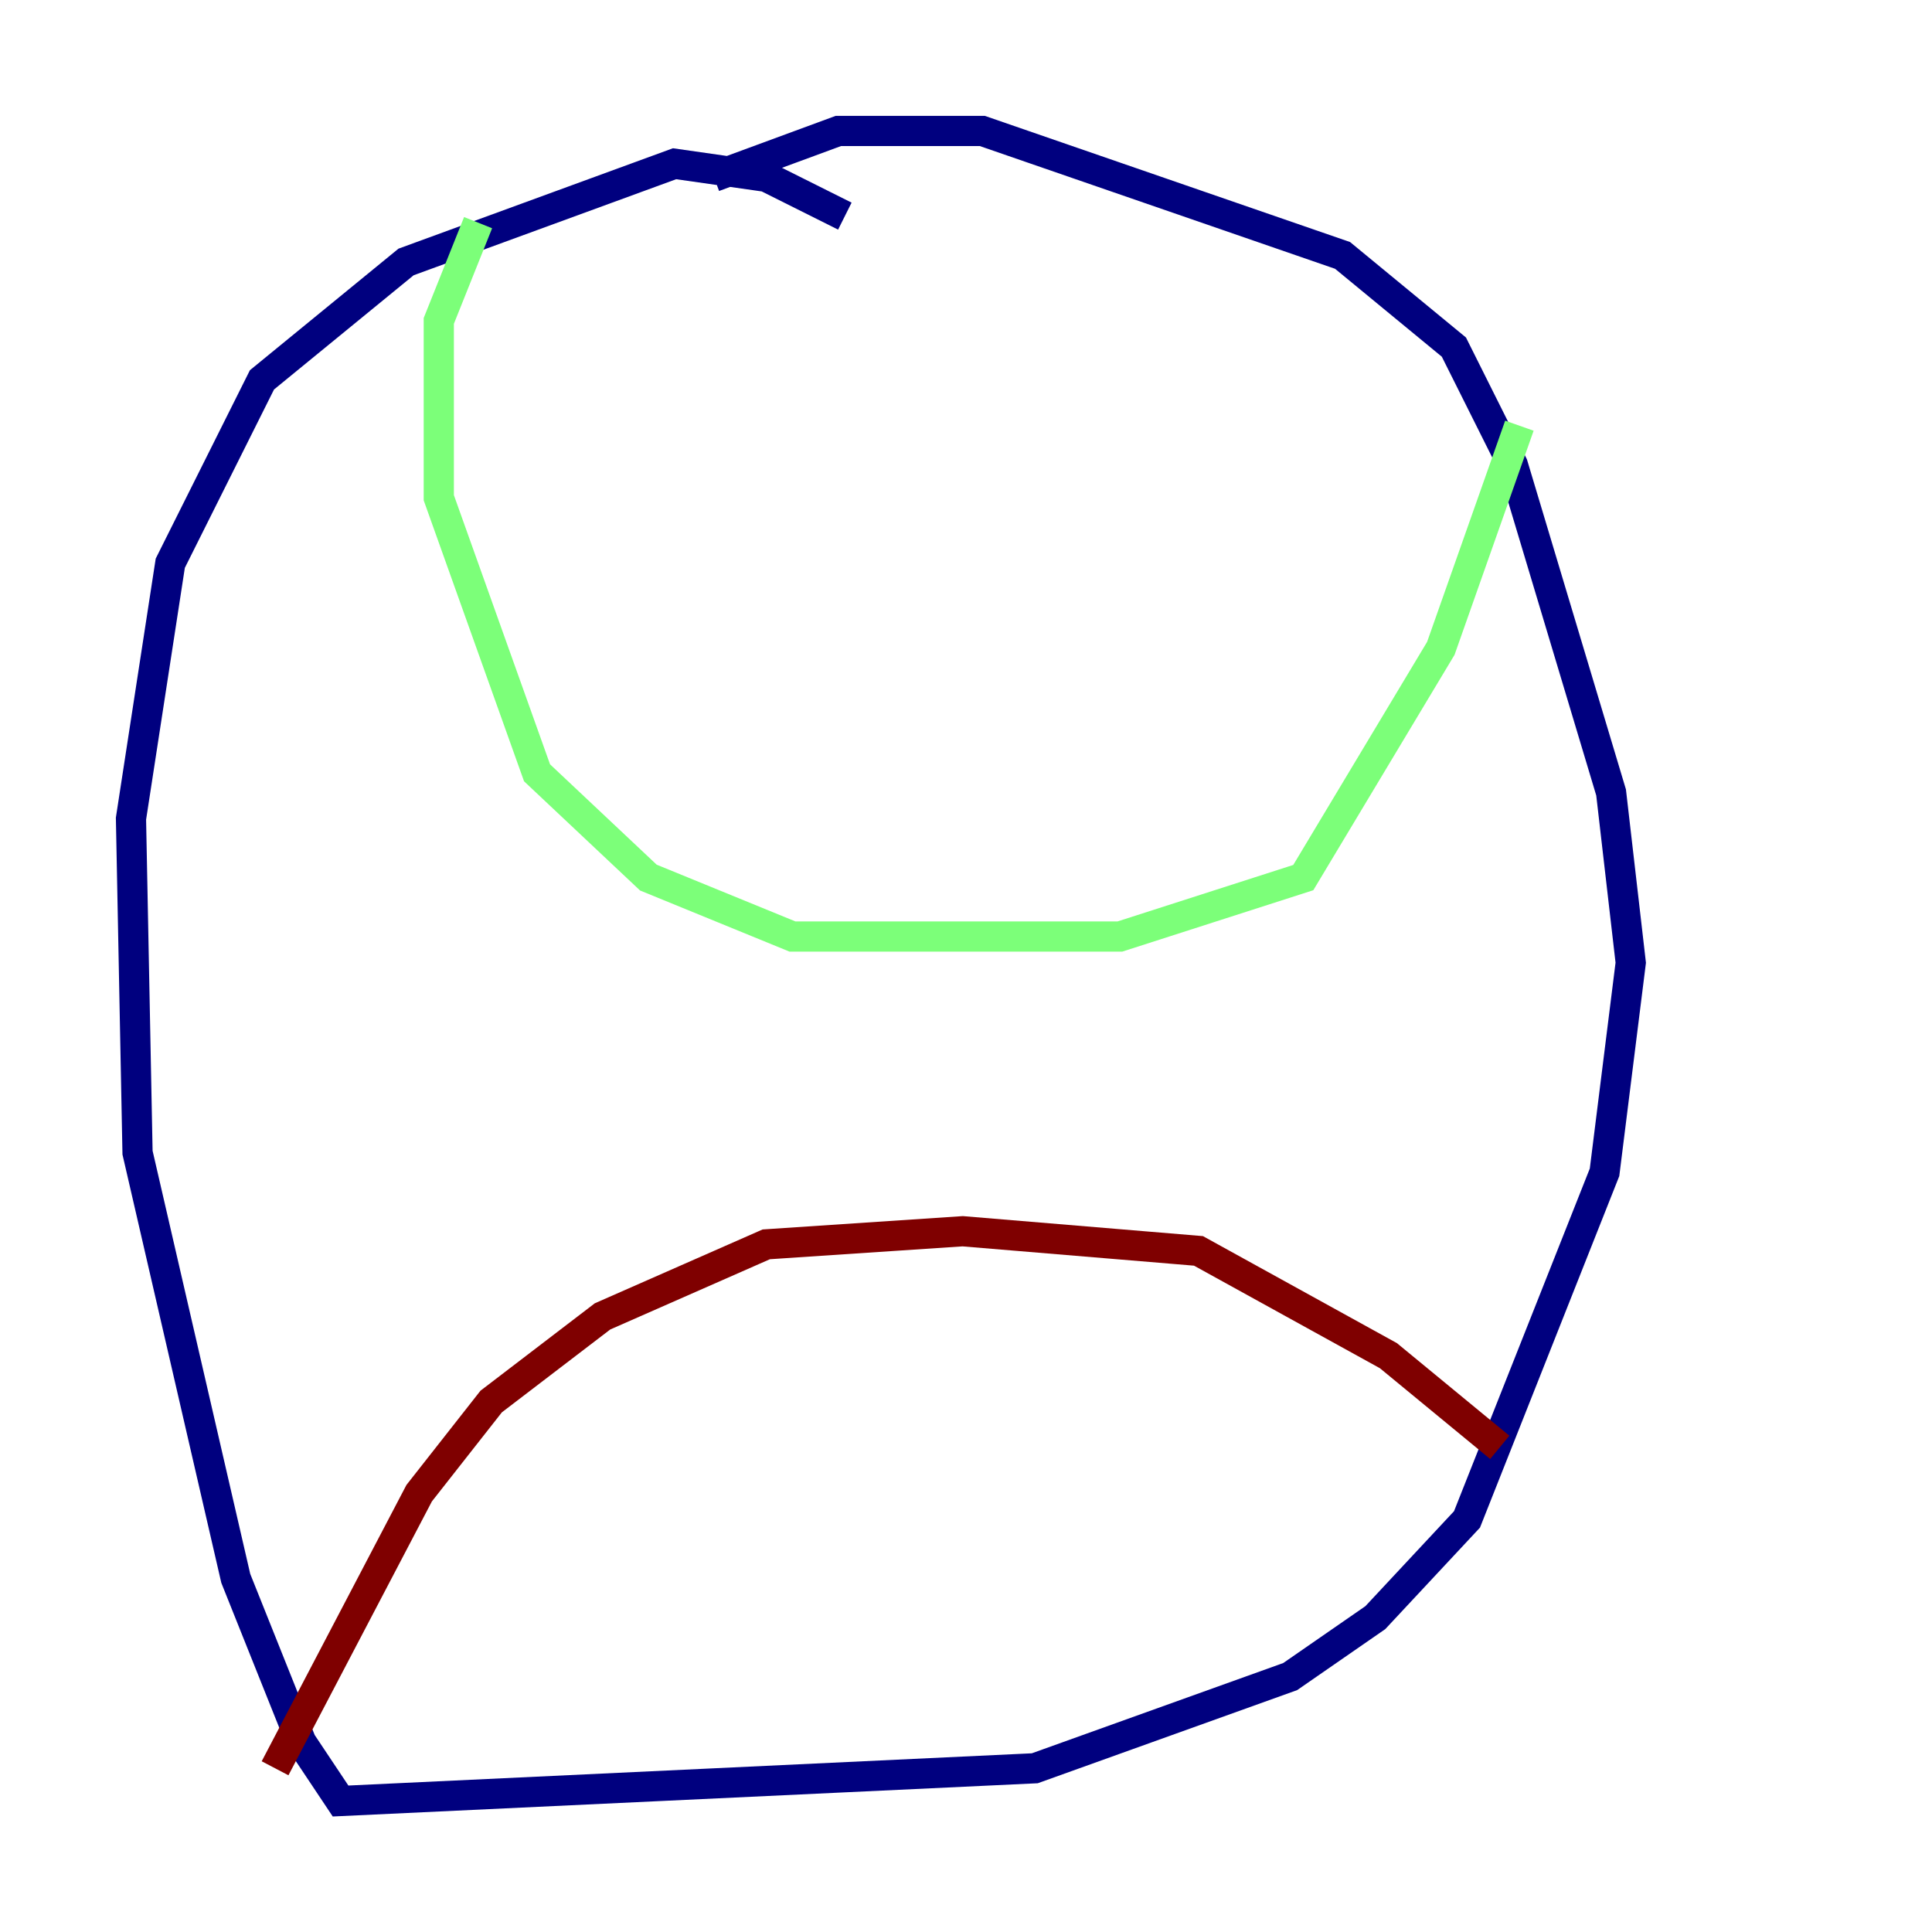 <?xml version="1.0" encoding="utf-8" ?>
<svg baseProfile="tiny" height="128" version="1.2" viewBox="0,0,128,128" width="128" xmlns="http://www.w3.org/2000/svg" xmlns:ev="http://www.w3.org/2001/xml-events" xmlns:xlink="http://www.w3.org/1999/xlink"><defs /><polyline fill="none" points="55.973,14.319 50.766,11.715 44.691,10.848 26.902,17.356 17.356,25.166 11.281,37.315 8.678,54.237 9.112,76.366 15.62,104.57 19.959,115.417 22.563,119.322 68.556,117.153 85.478,111.078 91.119,107.173 97.193,100.664 106.305,77.668 108.041,63.783 106.739,52.502 100.231,30.807 96.325,22.997 88.949,16.922 65.085,8.678 55.539,8.678 47.295,11.715" stroke="#00007f" stroke-width="2" /><polyline fill="none" points="31.675,14.752 29.071,21.261 29.071,32.976 35.58,51.2 42.956,58.142 52.502,62.047 74.197,62.047 86.346,58.142 95.458,42.956 100.664,28.203" stroke="#7cff79" stroke-width="2" /><polyline fill="none" points="18.224,117.153 27.77,98.929 32.542,92.854 39.919,87.214 50.766,82.441 63.783,81.573 79.403,82.875 91.986,89.817 99.363,95.891" stroke="#7f0000" stroke-width="2" /></svg>